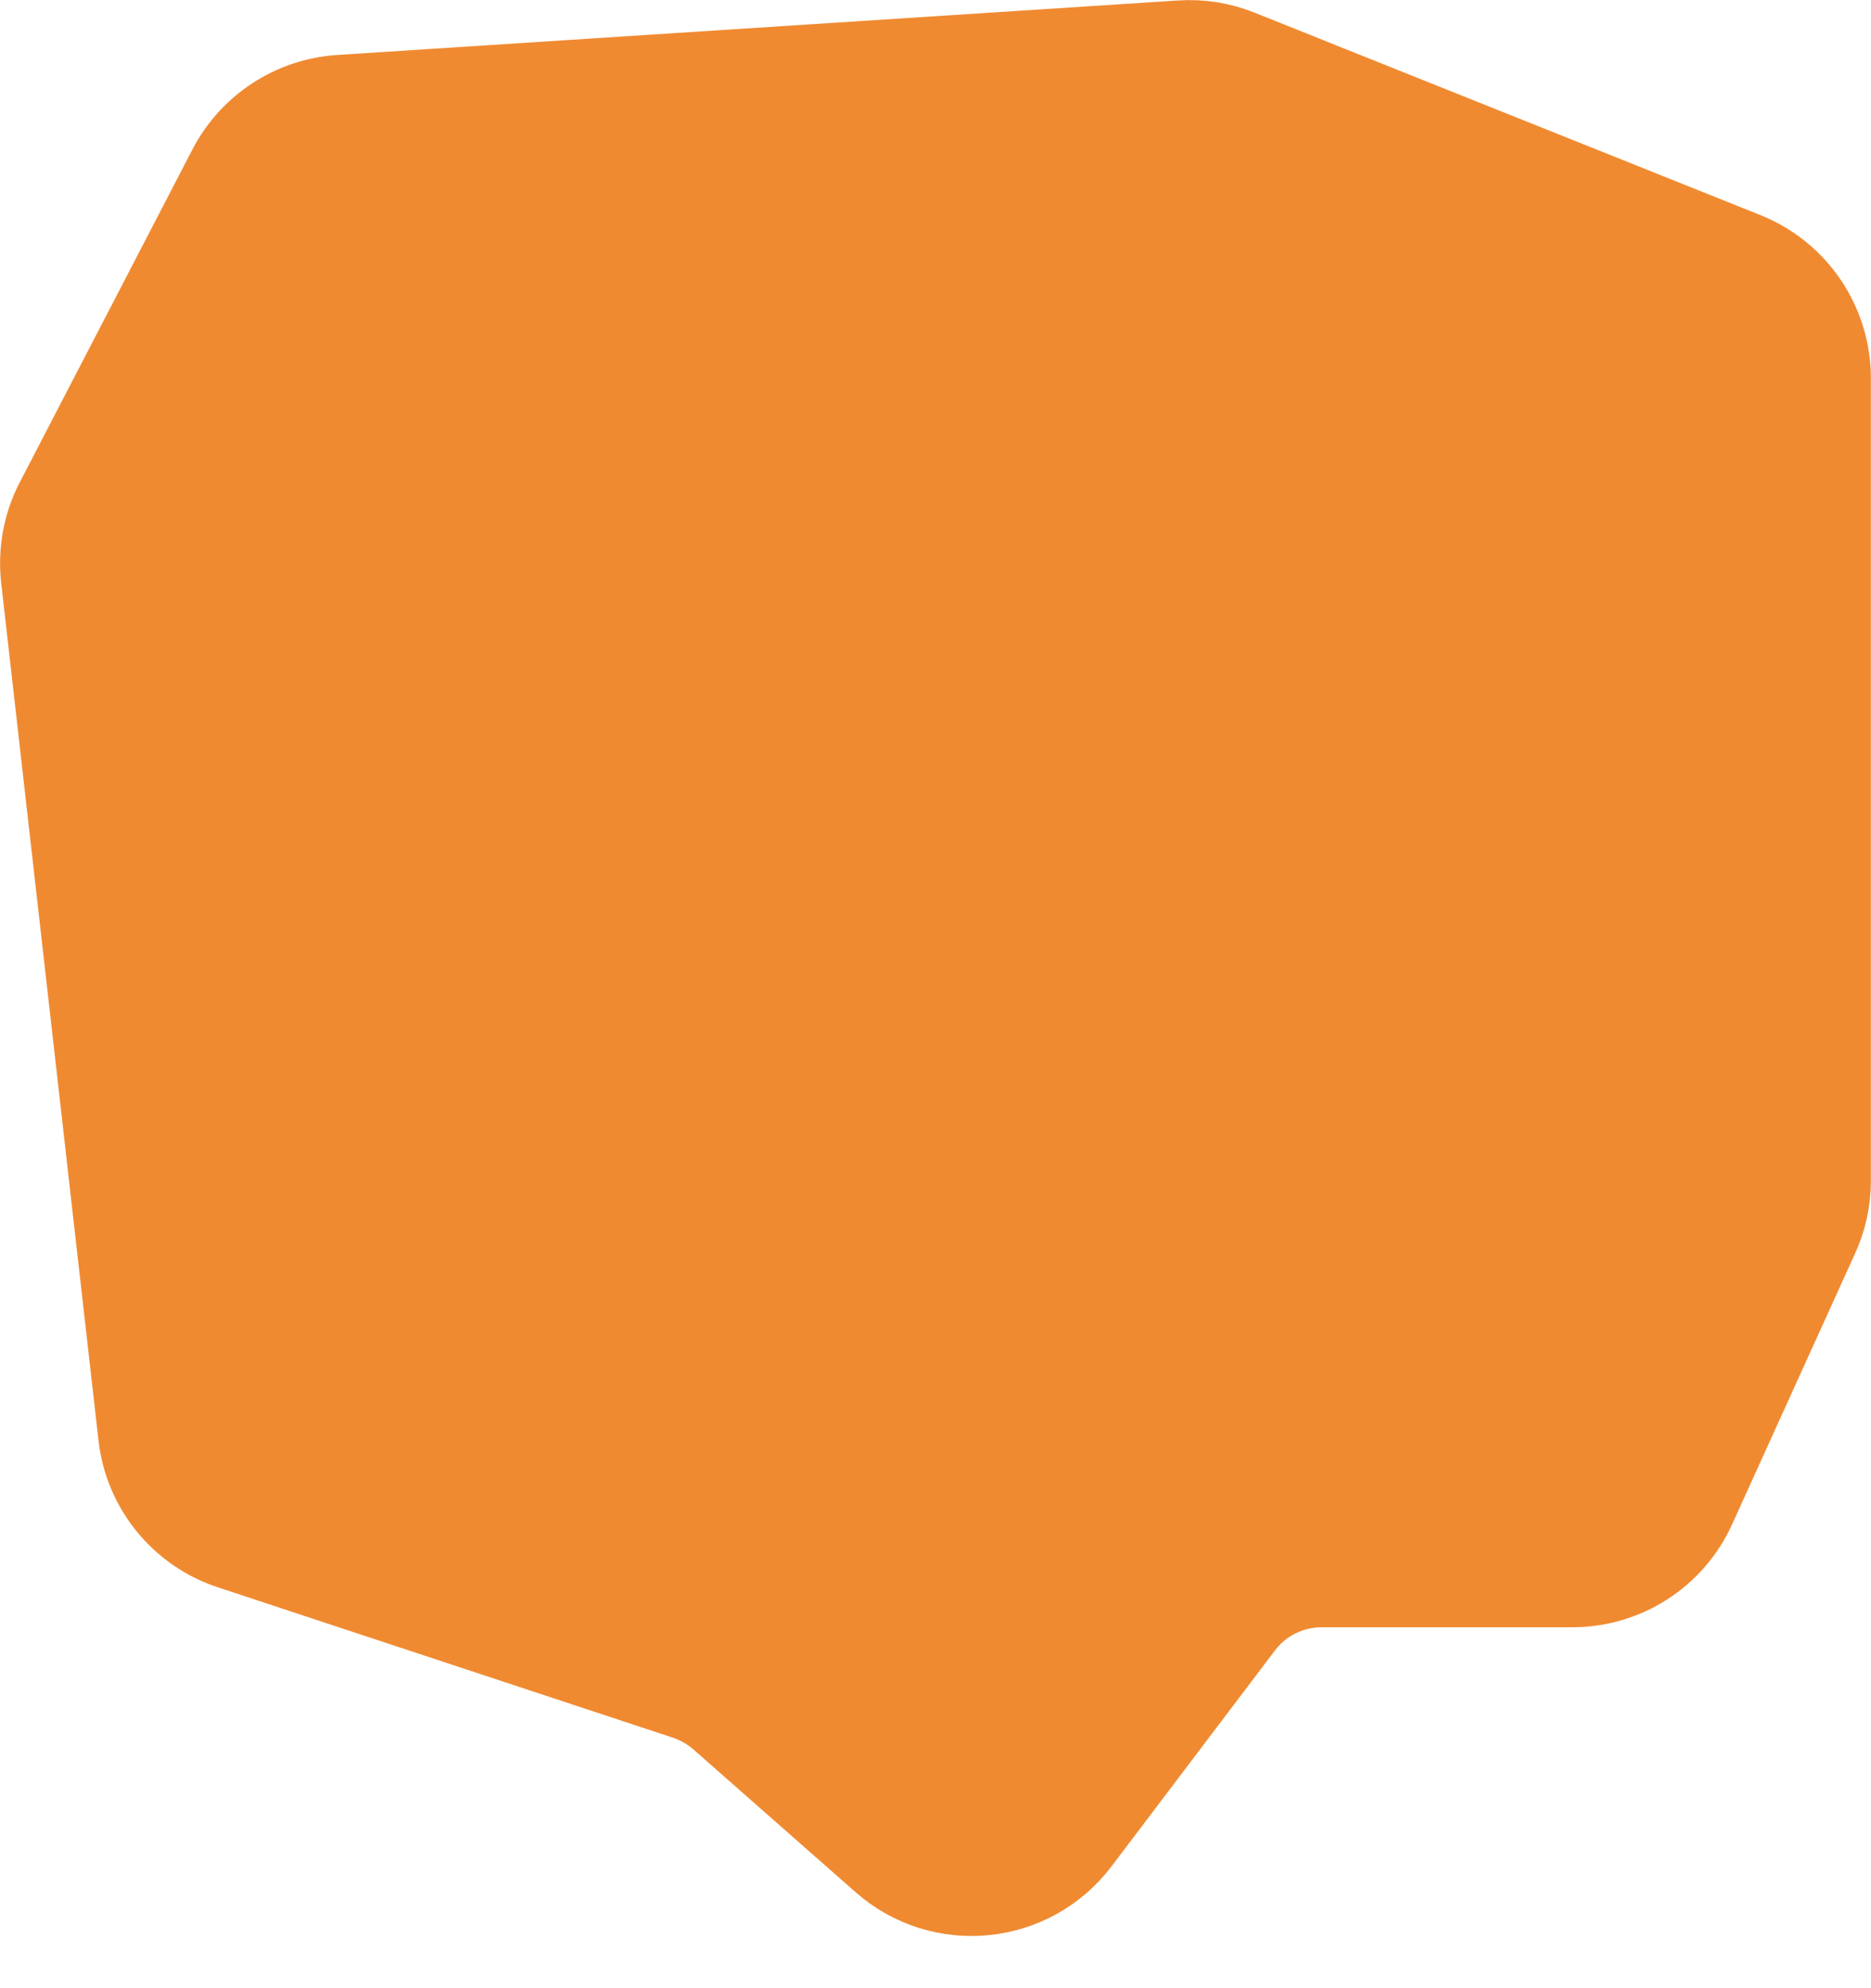 <svg width="16" height="17" viewBox="0 0 16 17" fill="none" xmlns="http://www.w3.org/2000/svg">
<path d="M15.499 3.234V10.095C15.499 10.238 15.469 10.38 15.409 10.51L14.357 12.827C14.195 13.185 13.838 13.414 13.445 13.414H11.302C10.988 13.414 10.692 13.561 10.503 13.812L9.107 15.656C8.755 16.121 8.083 16.189 7.646 15.803L6.261 14.584C6.16 14.495 6.041 14.427 5.913 14.384L2.021 13.098C1.649 12.976 1.383 12.649 1.339 12.26L0.507 4.928C0.485 4.73 0.521 4.53 0.613 4.354L2.09 1.507C2.252 1.196 2.565 0.992 2.915 0.969L10.107 0.503C10.256 0.493 10.406 0.517 10.544 0.573L14.87 2.304C15.25 2.457 15.499 2.825 15.499 3.234Z" fill="#F08A31" stroke="#F08A31"/>
</svg>
